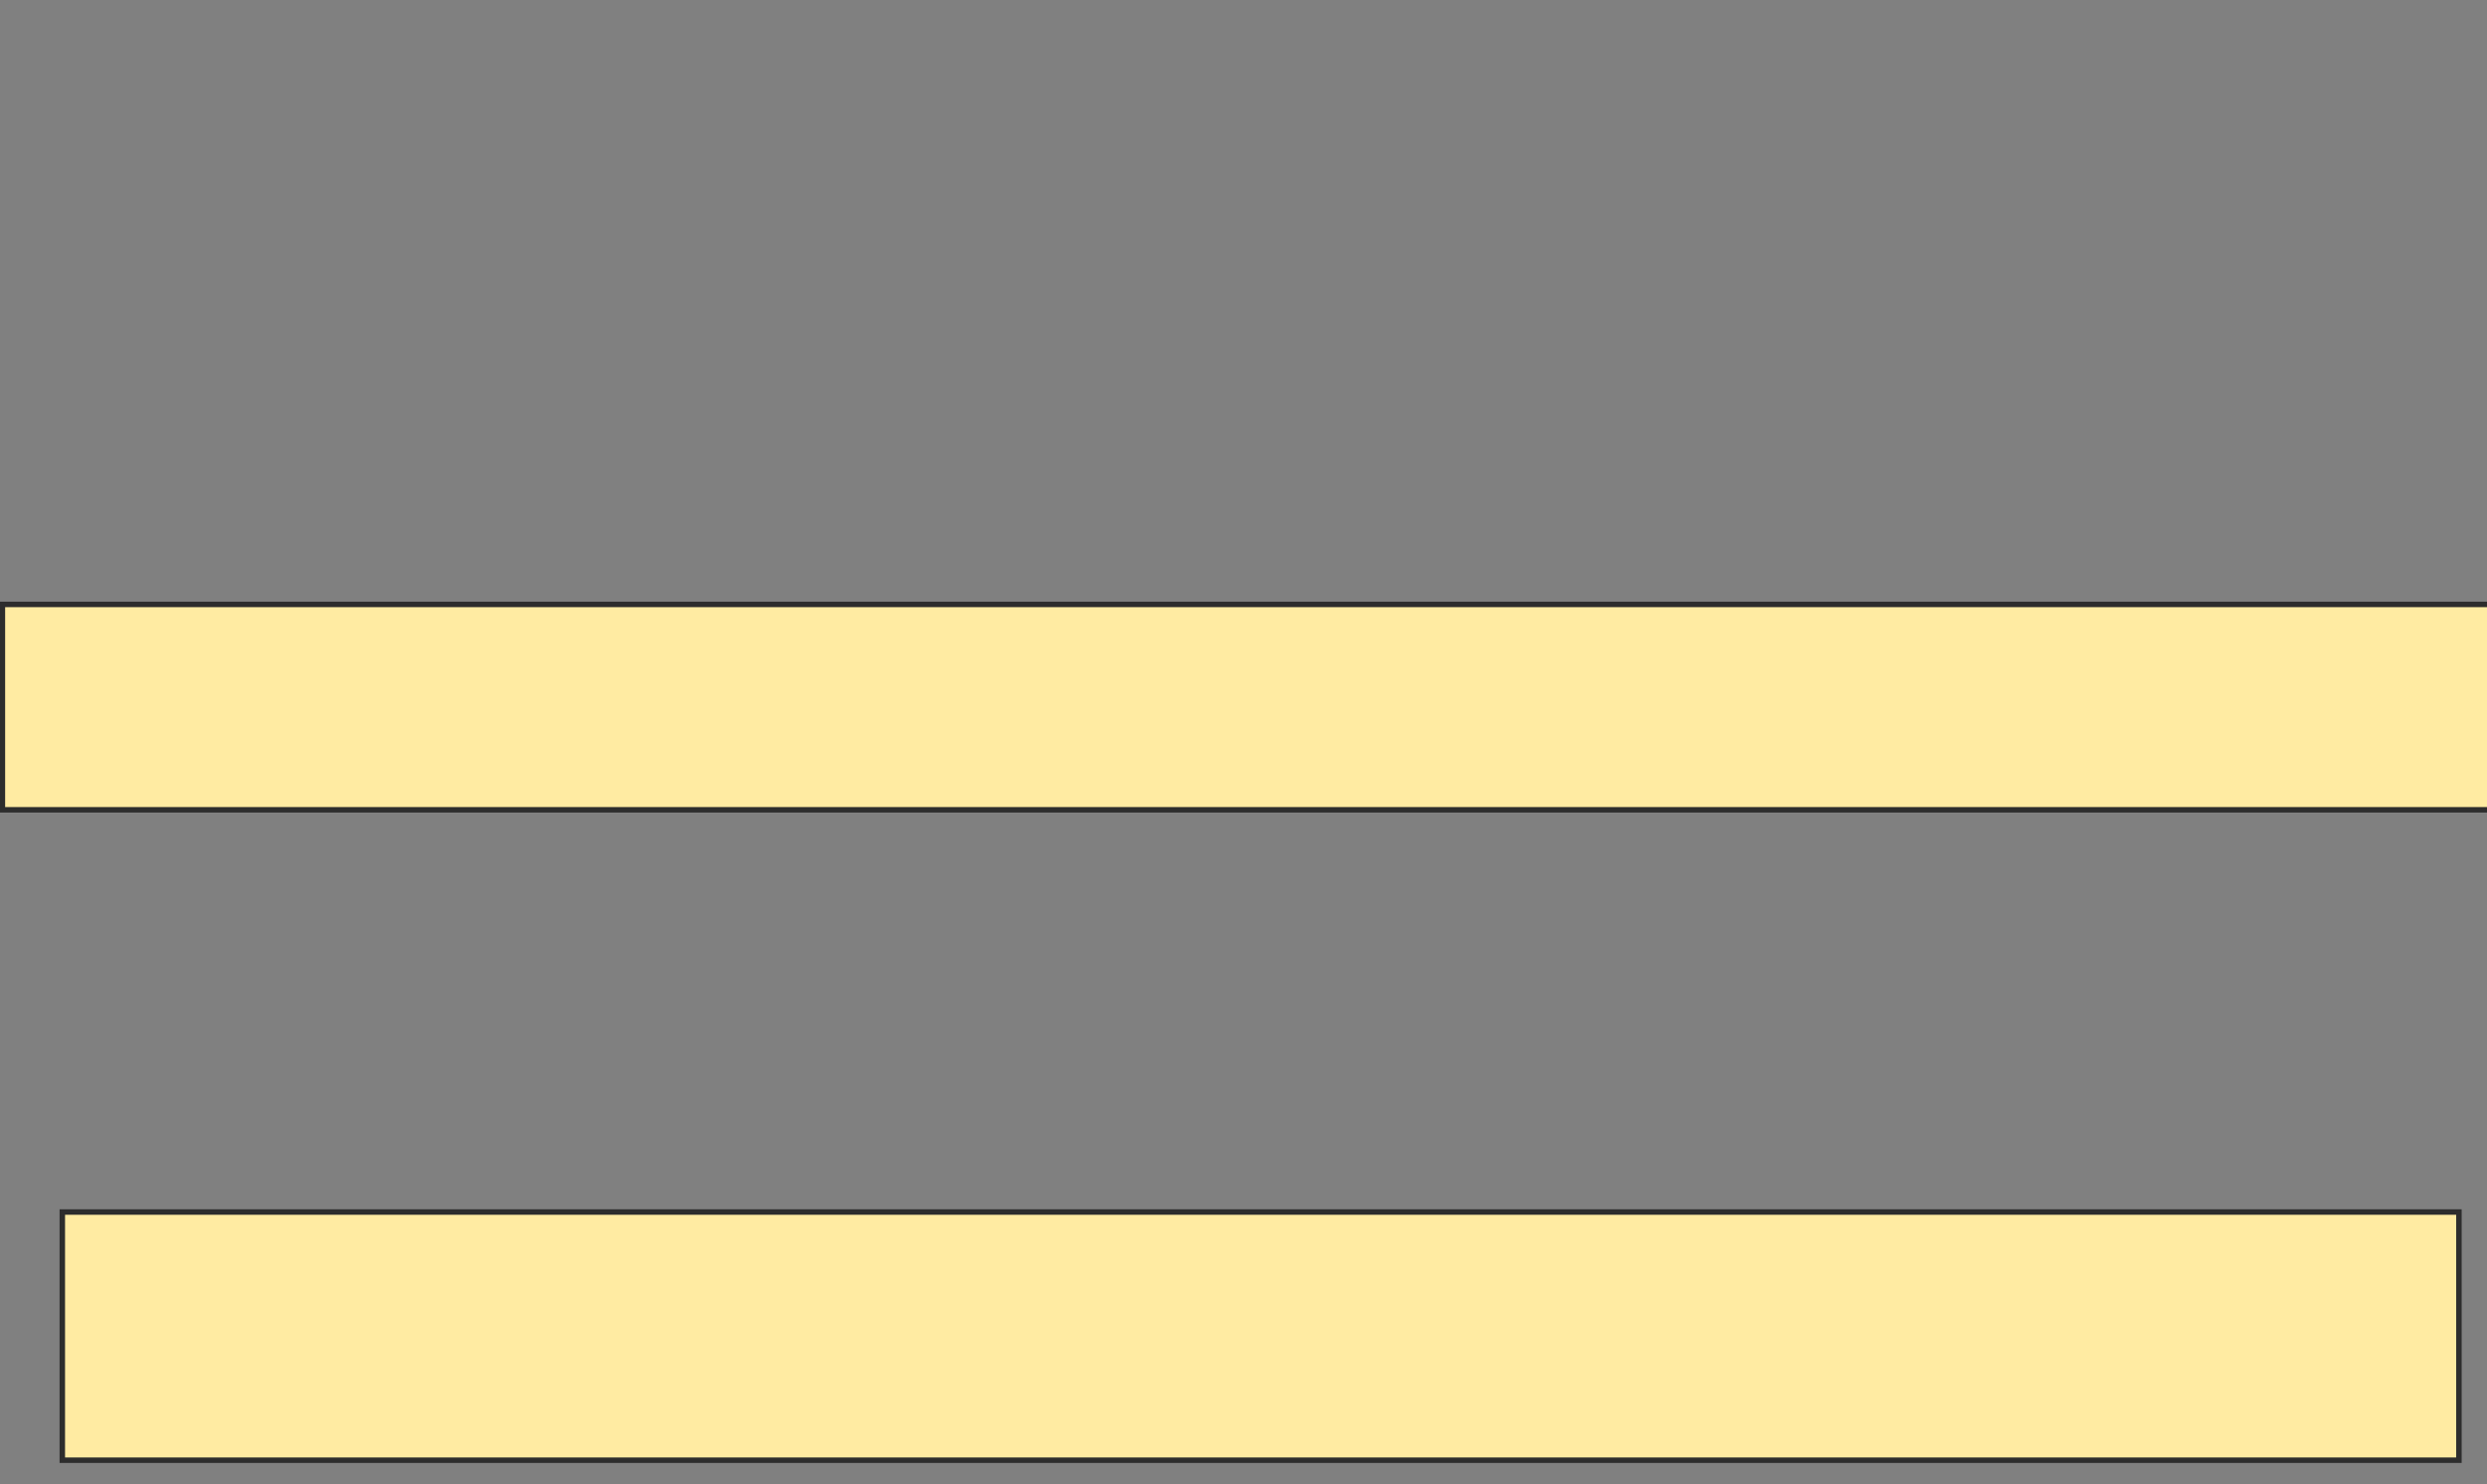 <svg height="271" width="454" xmlns="http://www.w3.org/2000/svg">
 <rect width="100%" height="100%" fill="#808080" stroke="none"/>
 <!-- Created with Image Occlusion Enhanced -->
 <g>
  <title>Labels</title>
 </g>
 <g>
  <title>Masks</title>
  <rect fill="#FFEBA2" height="37.5" id="dfe2cf382127435b8049264ec7dcb12b-oa-1" stroke="#2D2D2D" width="459.375" x="0.438" y="110.354"/>
  <rect fill="#FFEBA2" height="45.312" id="dfe2cf382127435b8049264ec7dcb12b-oa-2" stroke="#2D2D2D" width="437.5" x="11.375" y="221.291"/>
 </g>
</svg>